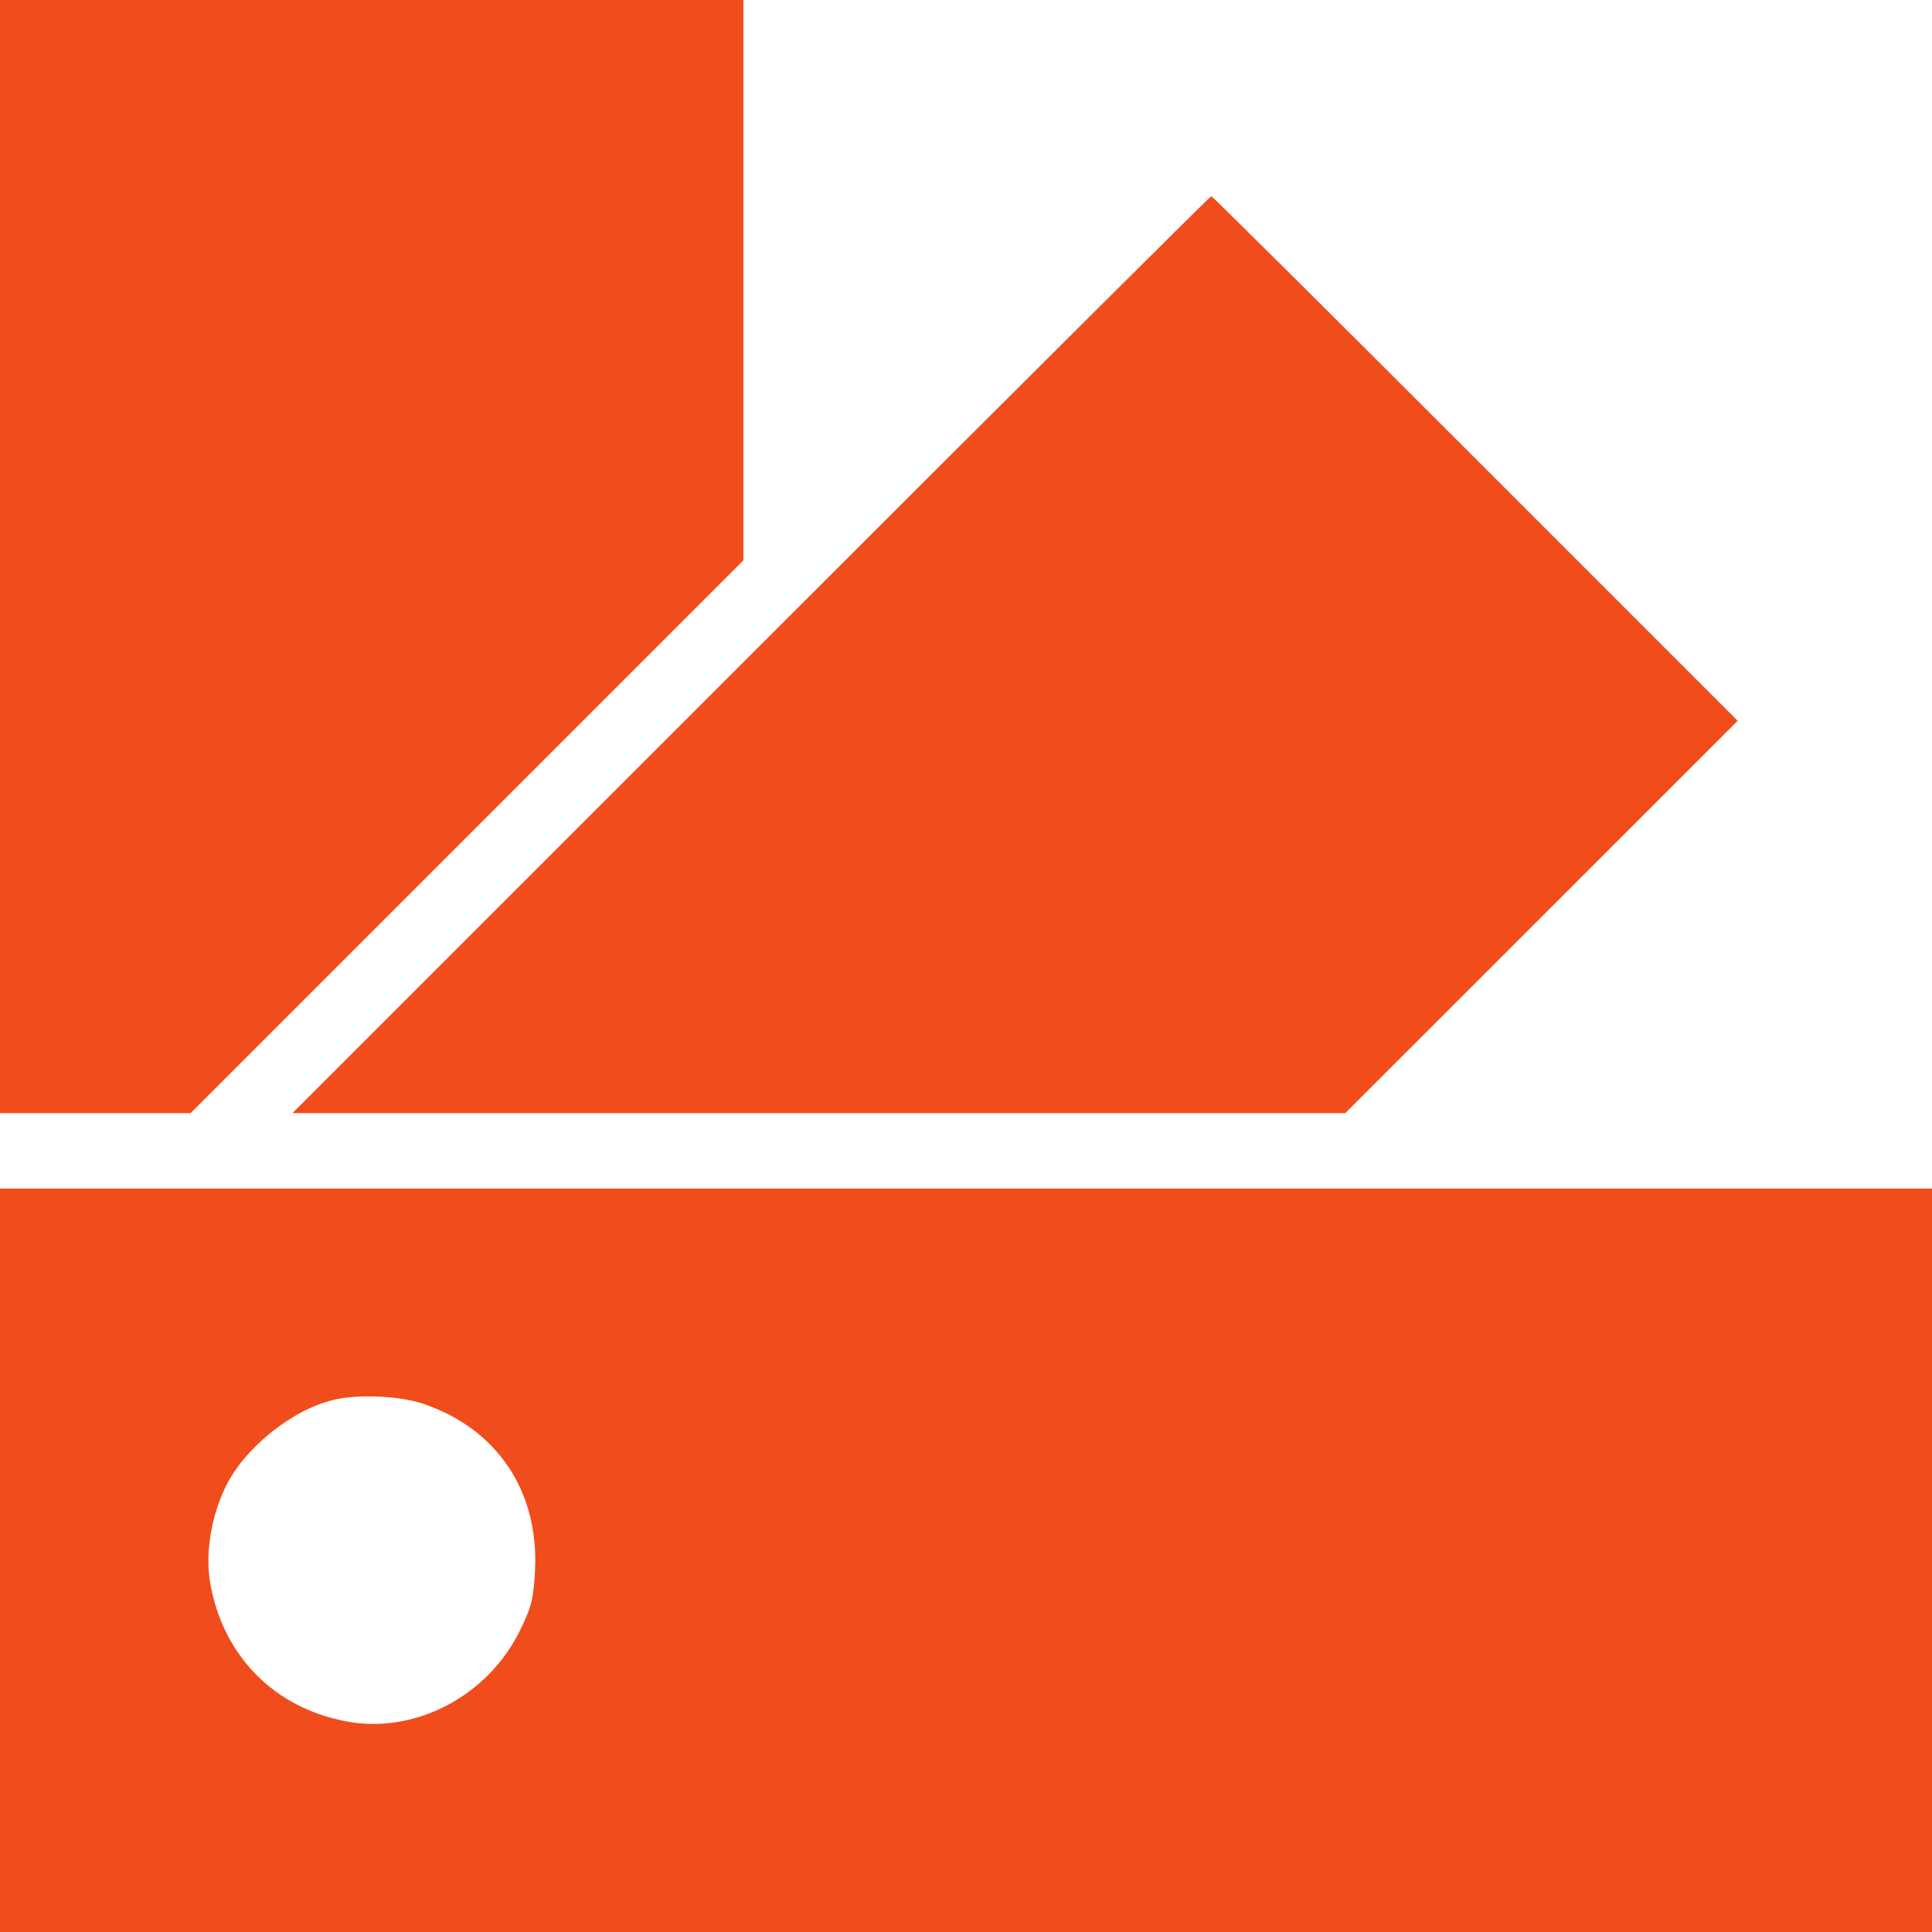 <svg width="36" height="36" viewBox="0 0 36 36" fill="none" xmlns="http://www.w3.org/2000/svg" id="aside-icon" >
    <path d="M0 10.371V20.742H1.779H3.551L8.705 15.588L13.852 10.441V5.217V0H6.926H0V10.371Z" fill="#F14C1C"/>
    <path d="M13.992 12.199L5.449 20.742H15.258H25.066L28.723 17.086L32.379 13.43L27.492 8.543C24.806 5.857 22.591 3.656 22.57 3.656C22.549 3.656 18.689 7.502 13.992 12.199Z" fill="#F14C1C"/>
    <path d="M0 29.074V36H18H36V29.074V22.148H18H0V29.074ZM7.882 26.156C9.26 26.62 10.041 27.78 9.97 29.257C9.942 29.791 9.907 29.939 9.682 30.396C9.084 31.605 7.734 32.316 6.462 32.077C5.126 31.831 4.17 30.874 3.923 29.531C3.818 28.99 3.923 28.287 4.198 27.717C4.535 27 5.435 26.269 6.209 26.086C6.659 25.973 7.446 26.009 7.882 26.156Z" fill="#F14C1C"/>
</svg>
